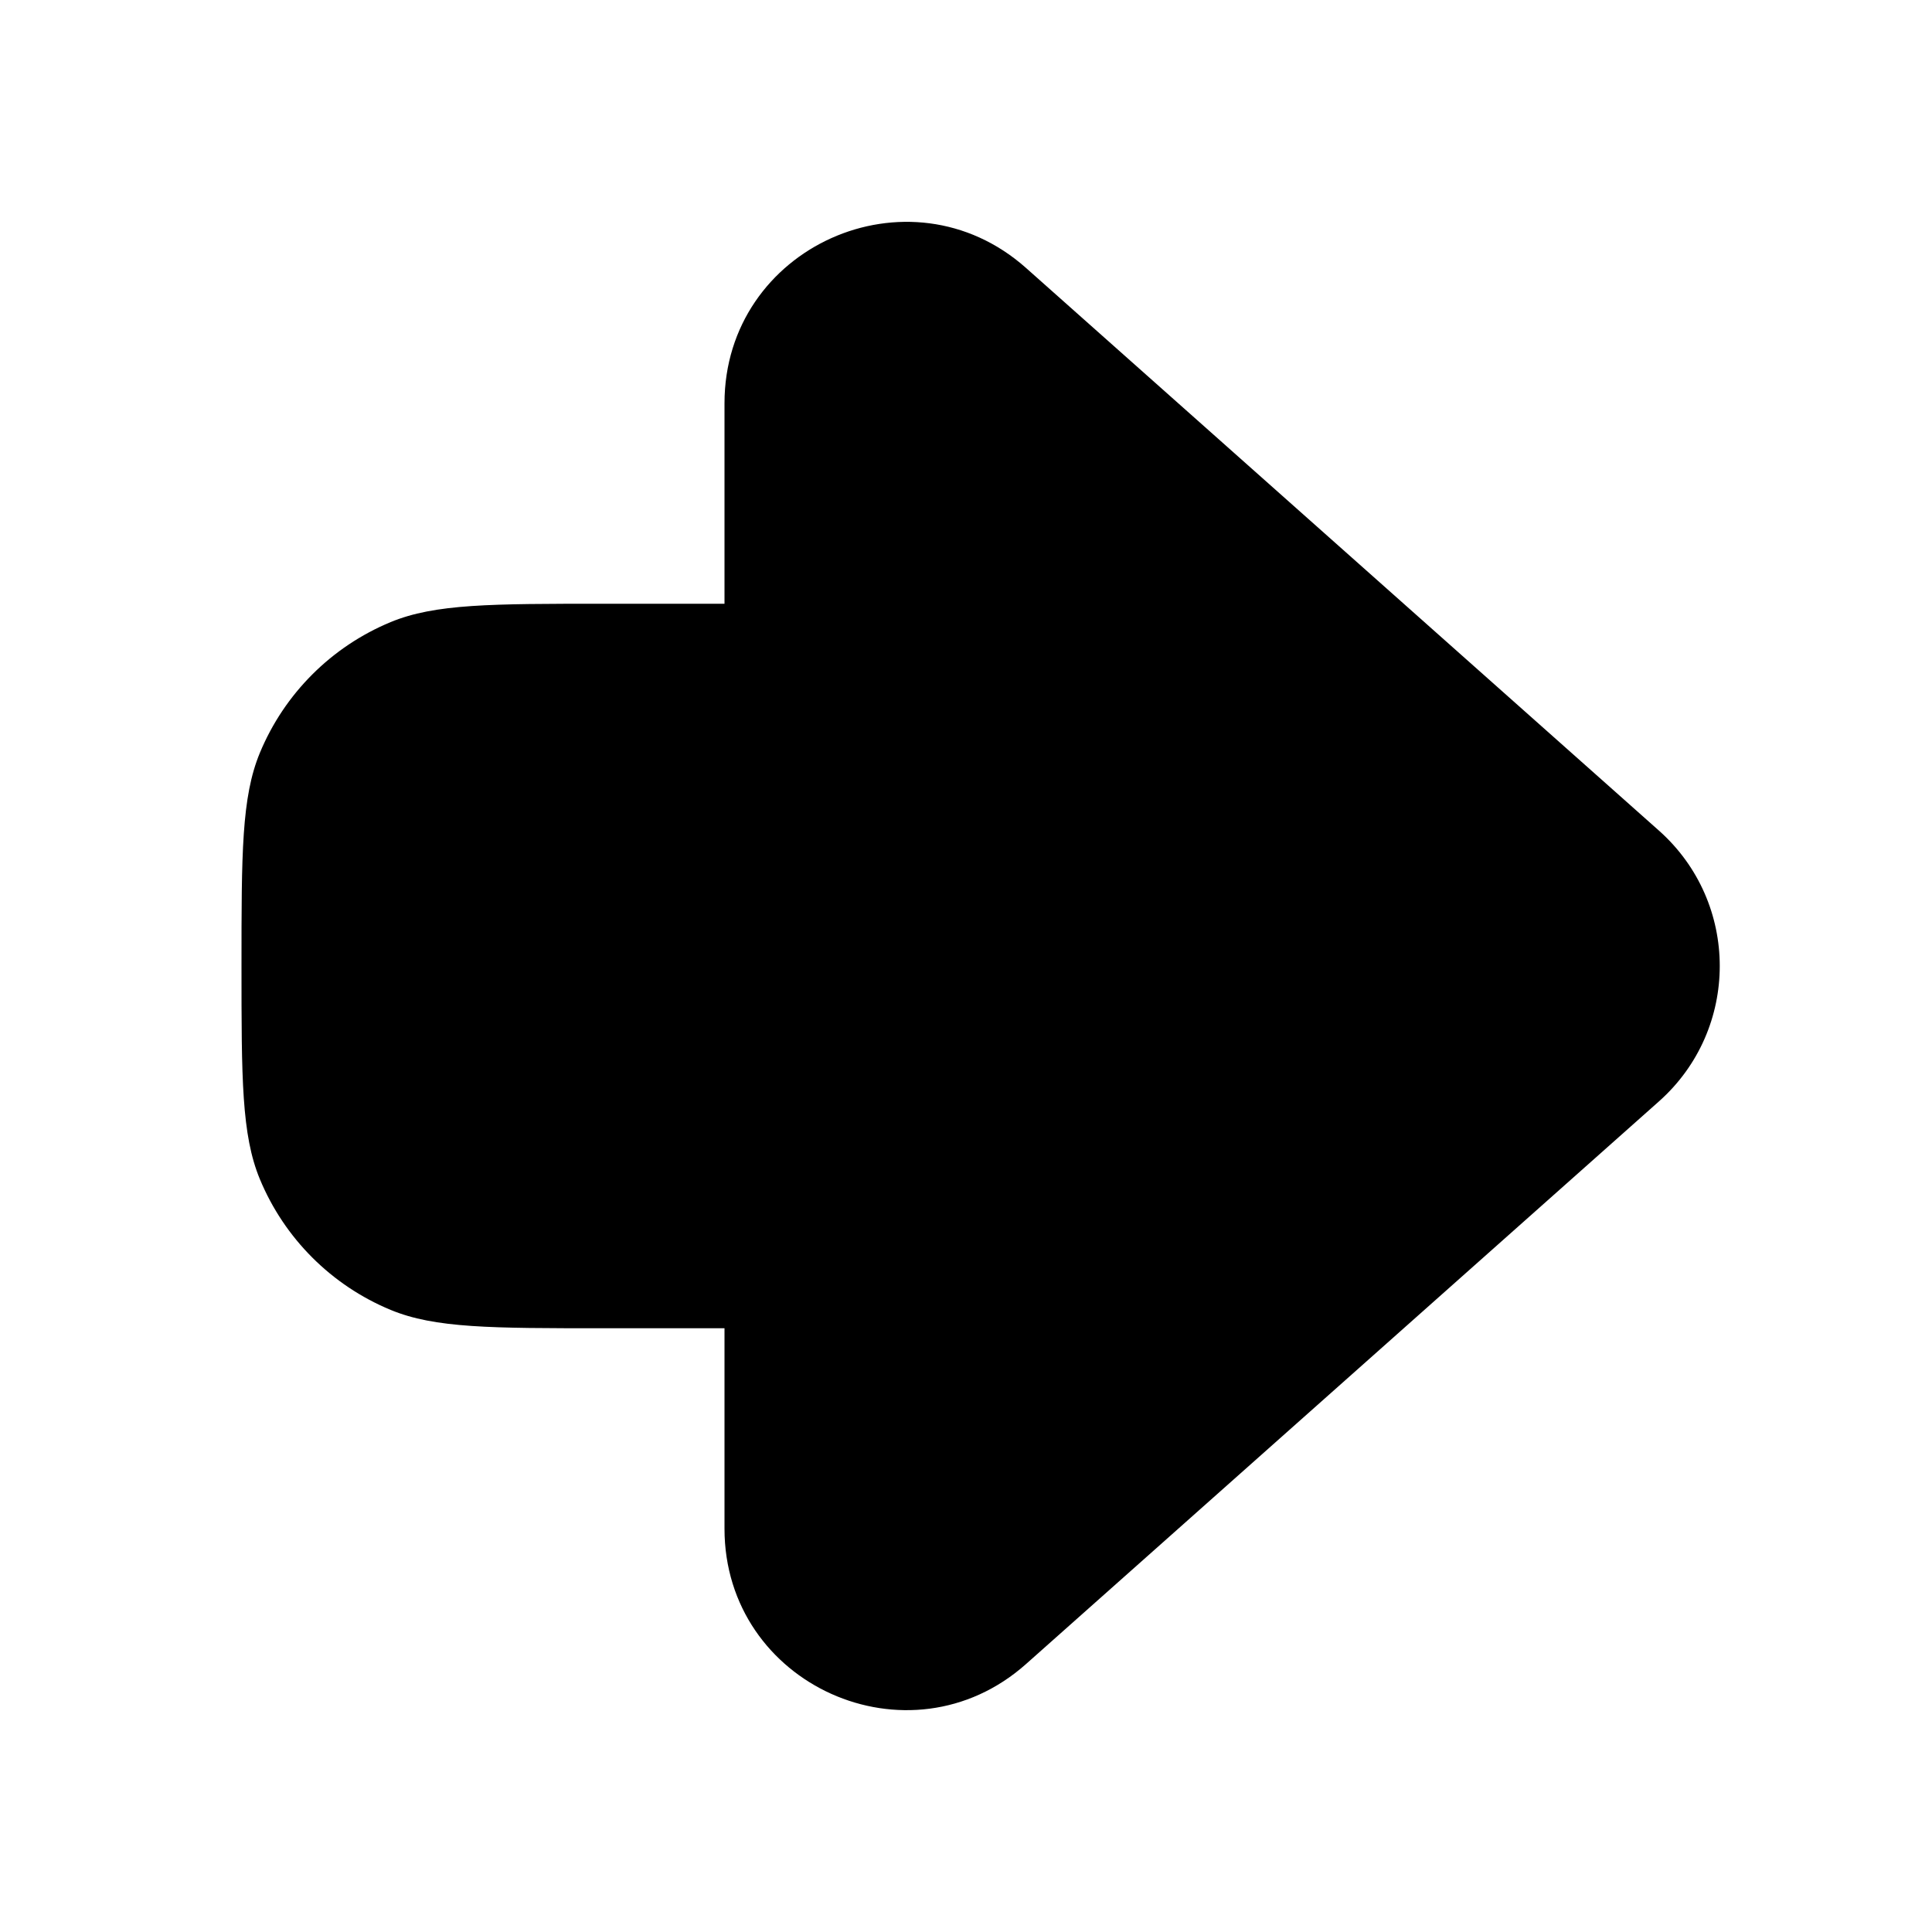 <svg width="16" height="16" viewBox="0 0 16 16" fill="none" xmlns="http://www.w3.org/2000/svg">
<path fill-rule="evenodd" clip-rule="evenodd" d="M8.497 13.781L13.739 9.121C14.41 8.524 14.41 7.476 13.739 6.879L8.497 2.219C7.529 1.359 6 2.046 6 3.34V5H5C4.068 5 3.602 5 3.235 5.152C2.745 5.355 2.355 5.745 2.152 6.235C2 6.602 2 7.068 2 8C2 8.932 2 9.398 2.152 9.765C2.355 10.255 2.745 10.645 3.235 10.848C3.602 11 4.068 11 5 11H6V12.66C6 13.954 7.529 14.641 8.497 13.781Z" fill="black"/>
</svg>
